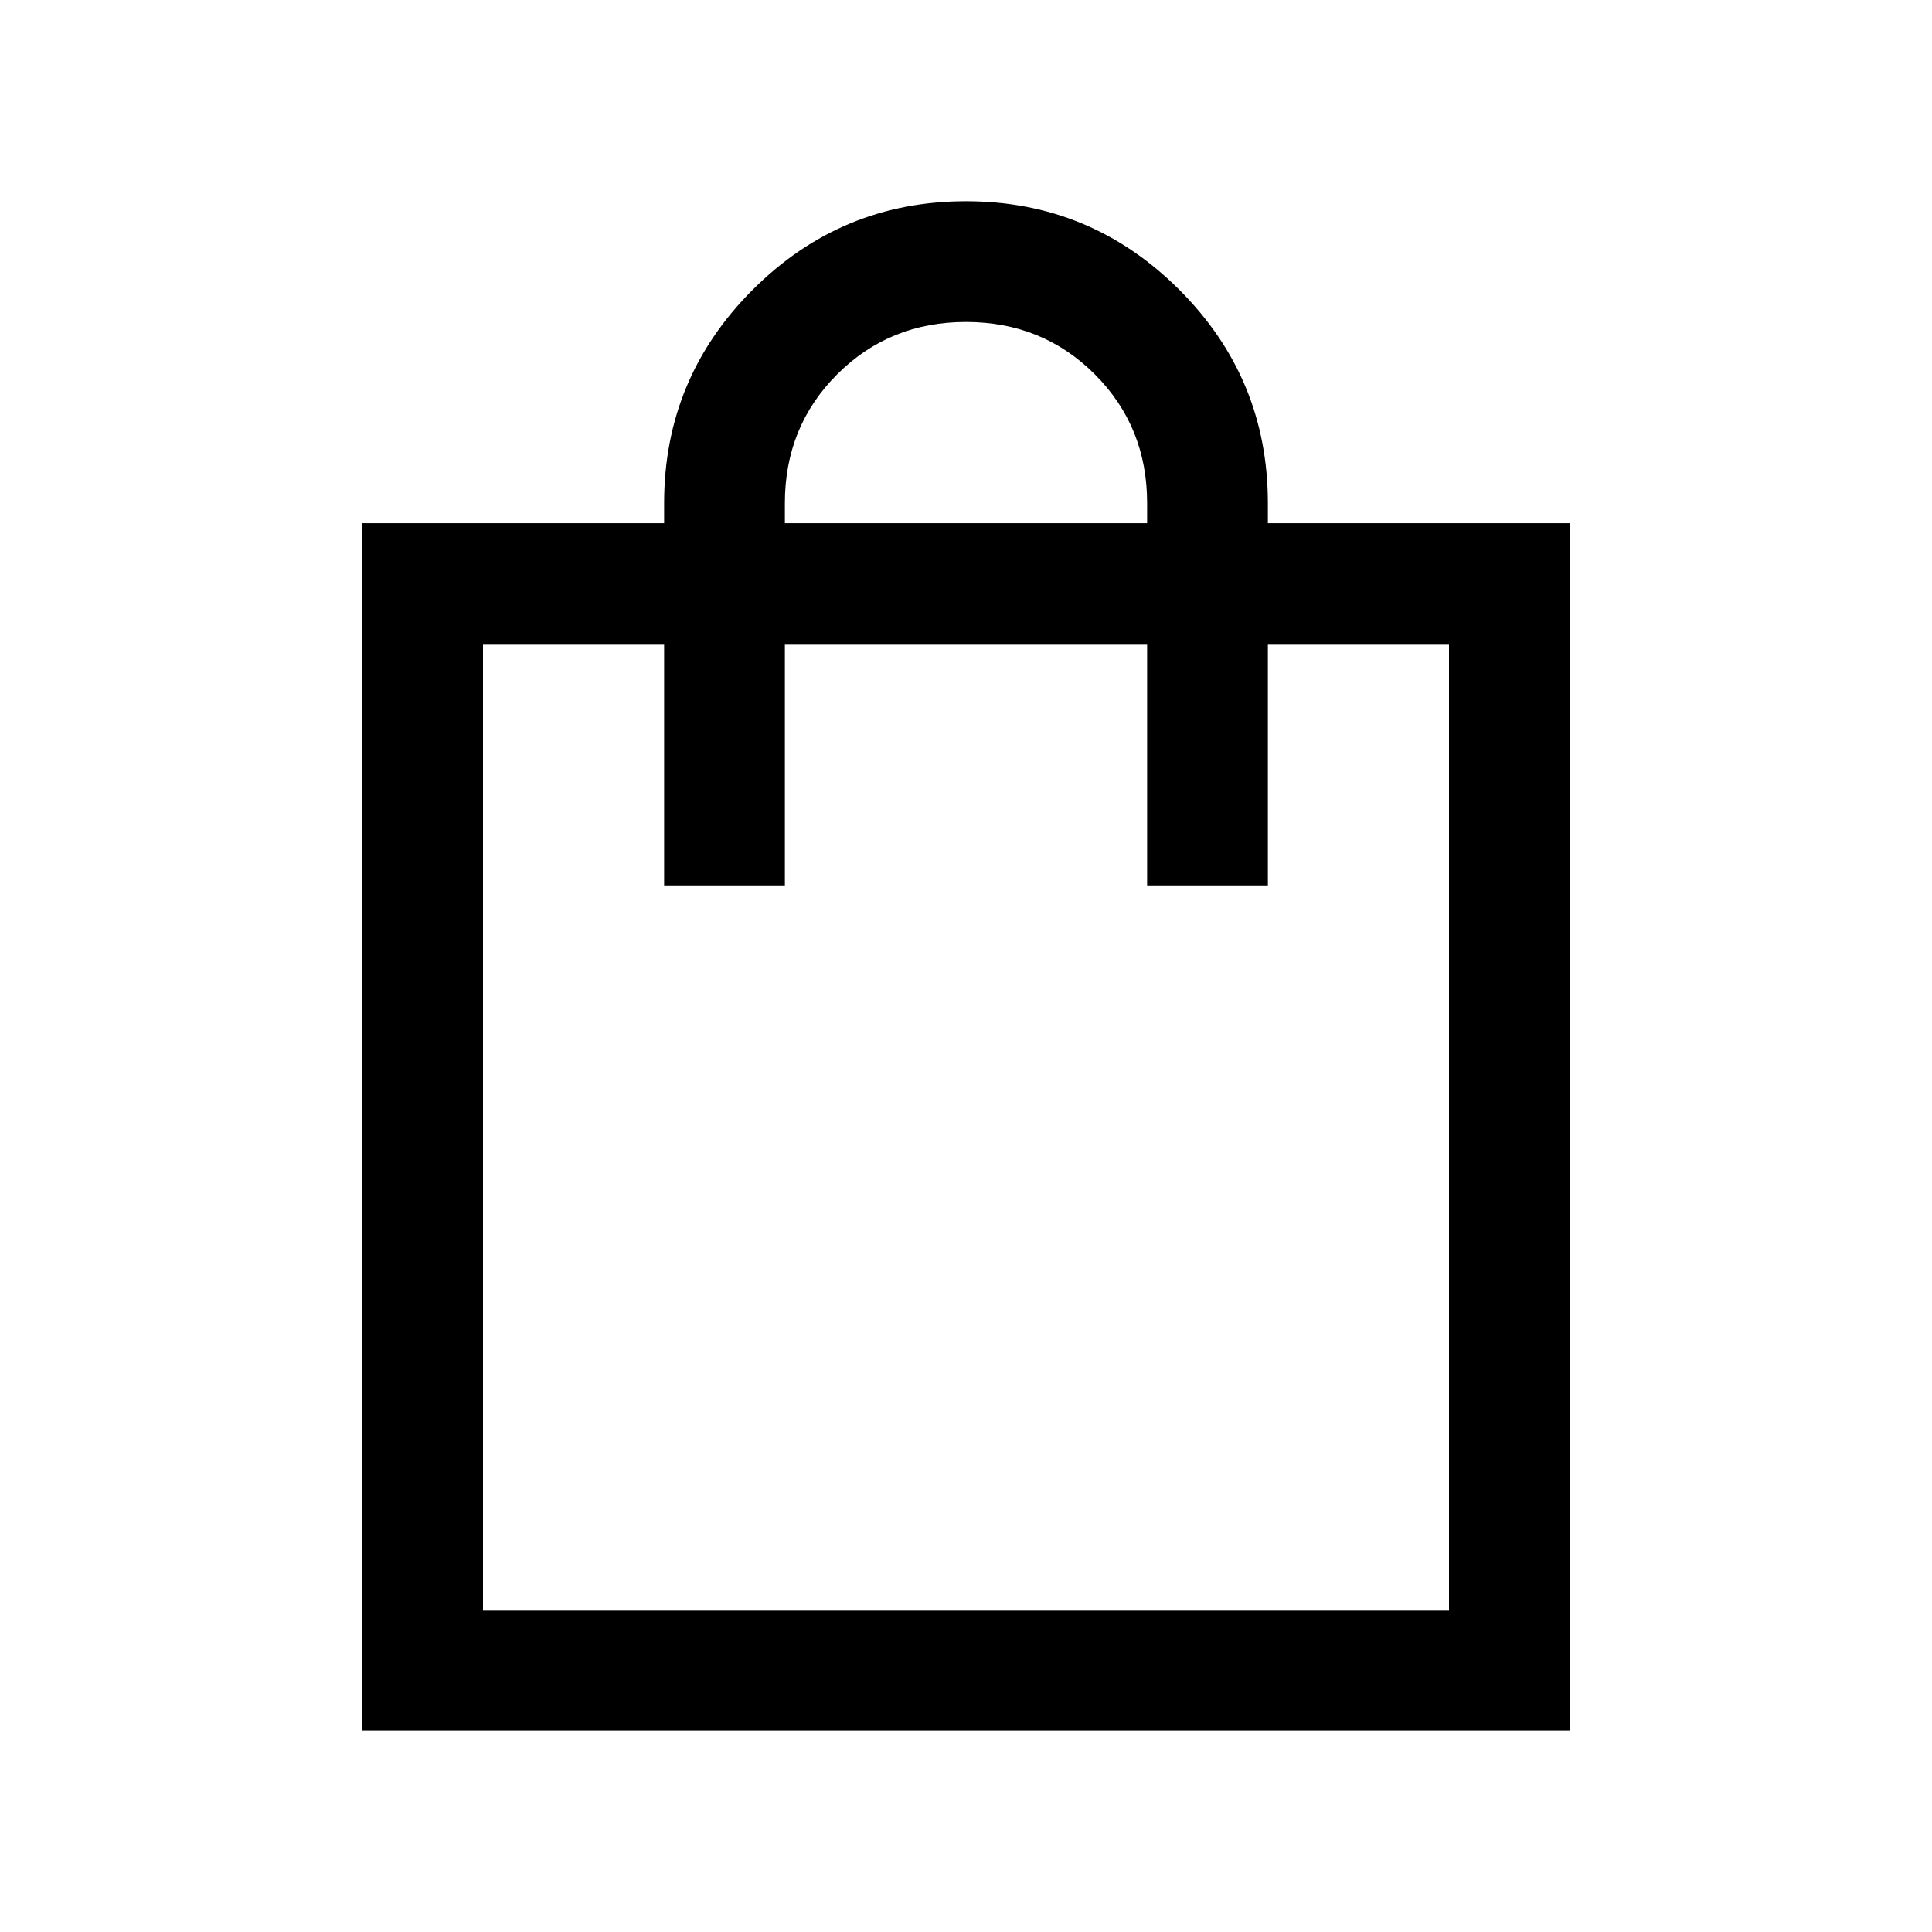 <svg xmlns="http://www.w3.org/2000/svg" height="24" width="24"><path d="M4.5 21.5v-15h3.75v-.25q0-1.55 1.1-2.65 1.1-1.1 2.65-1.1 1.55 0 2.65 1.1 1.1 1.1 1.1 2.65v.25h3.75v15ZM9.75 6.25v.25h4.5v-.25q0-.95-.65-1.6Q12.95 4 12 4q-.95 0-1.6.65-.65.65-.65 1.6ZM6 20h12V8h-2.25v3h-1.5V8h-4.5v3h-1.5V8H6Zm0 0V8Z"/></svg>